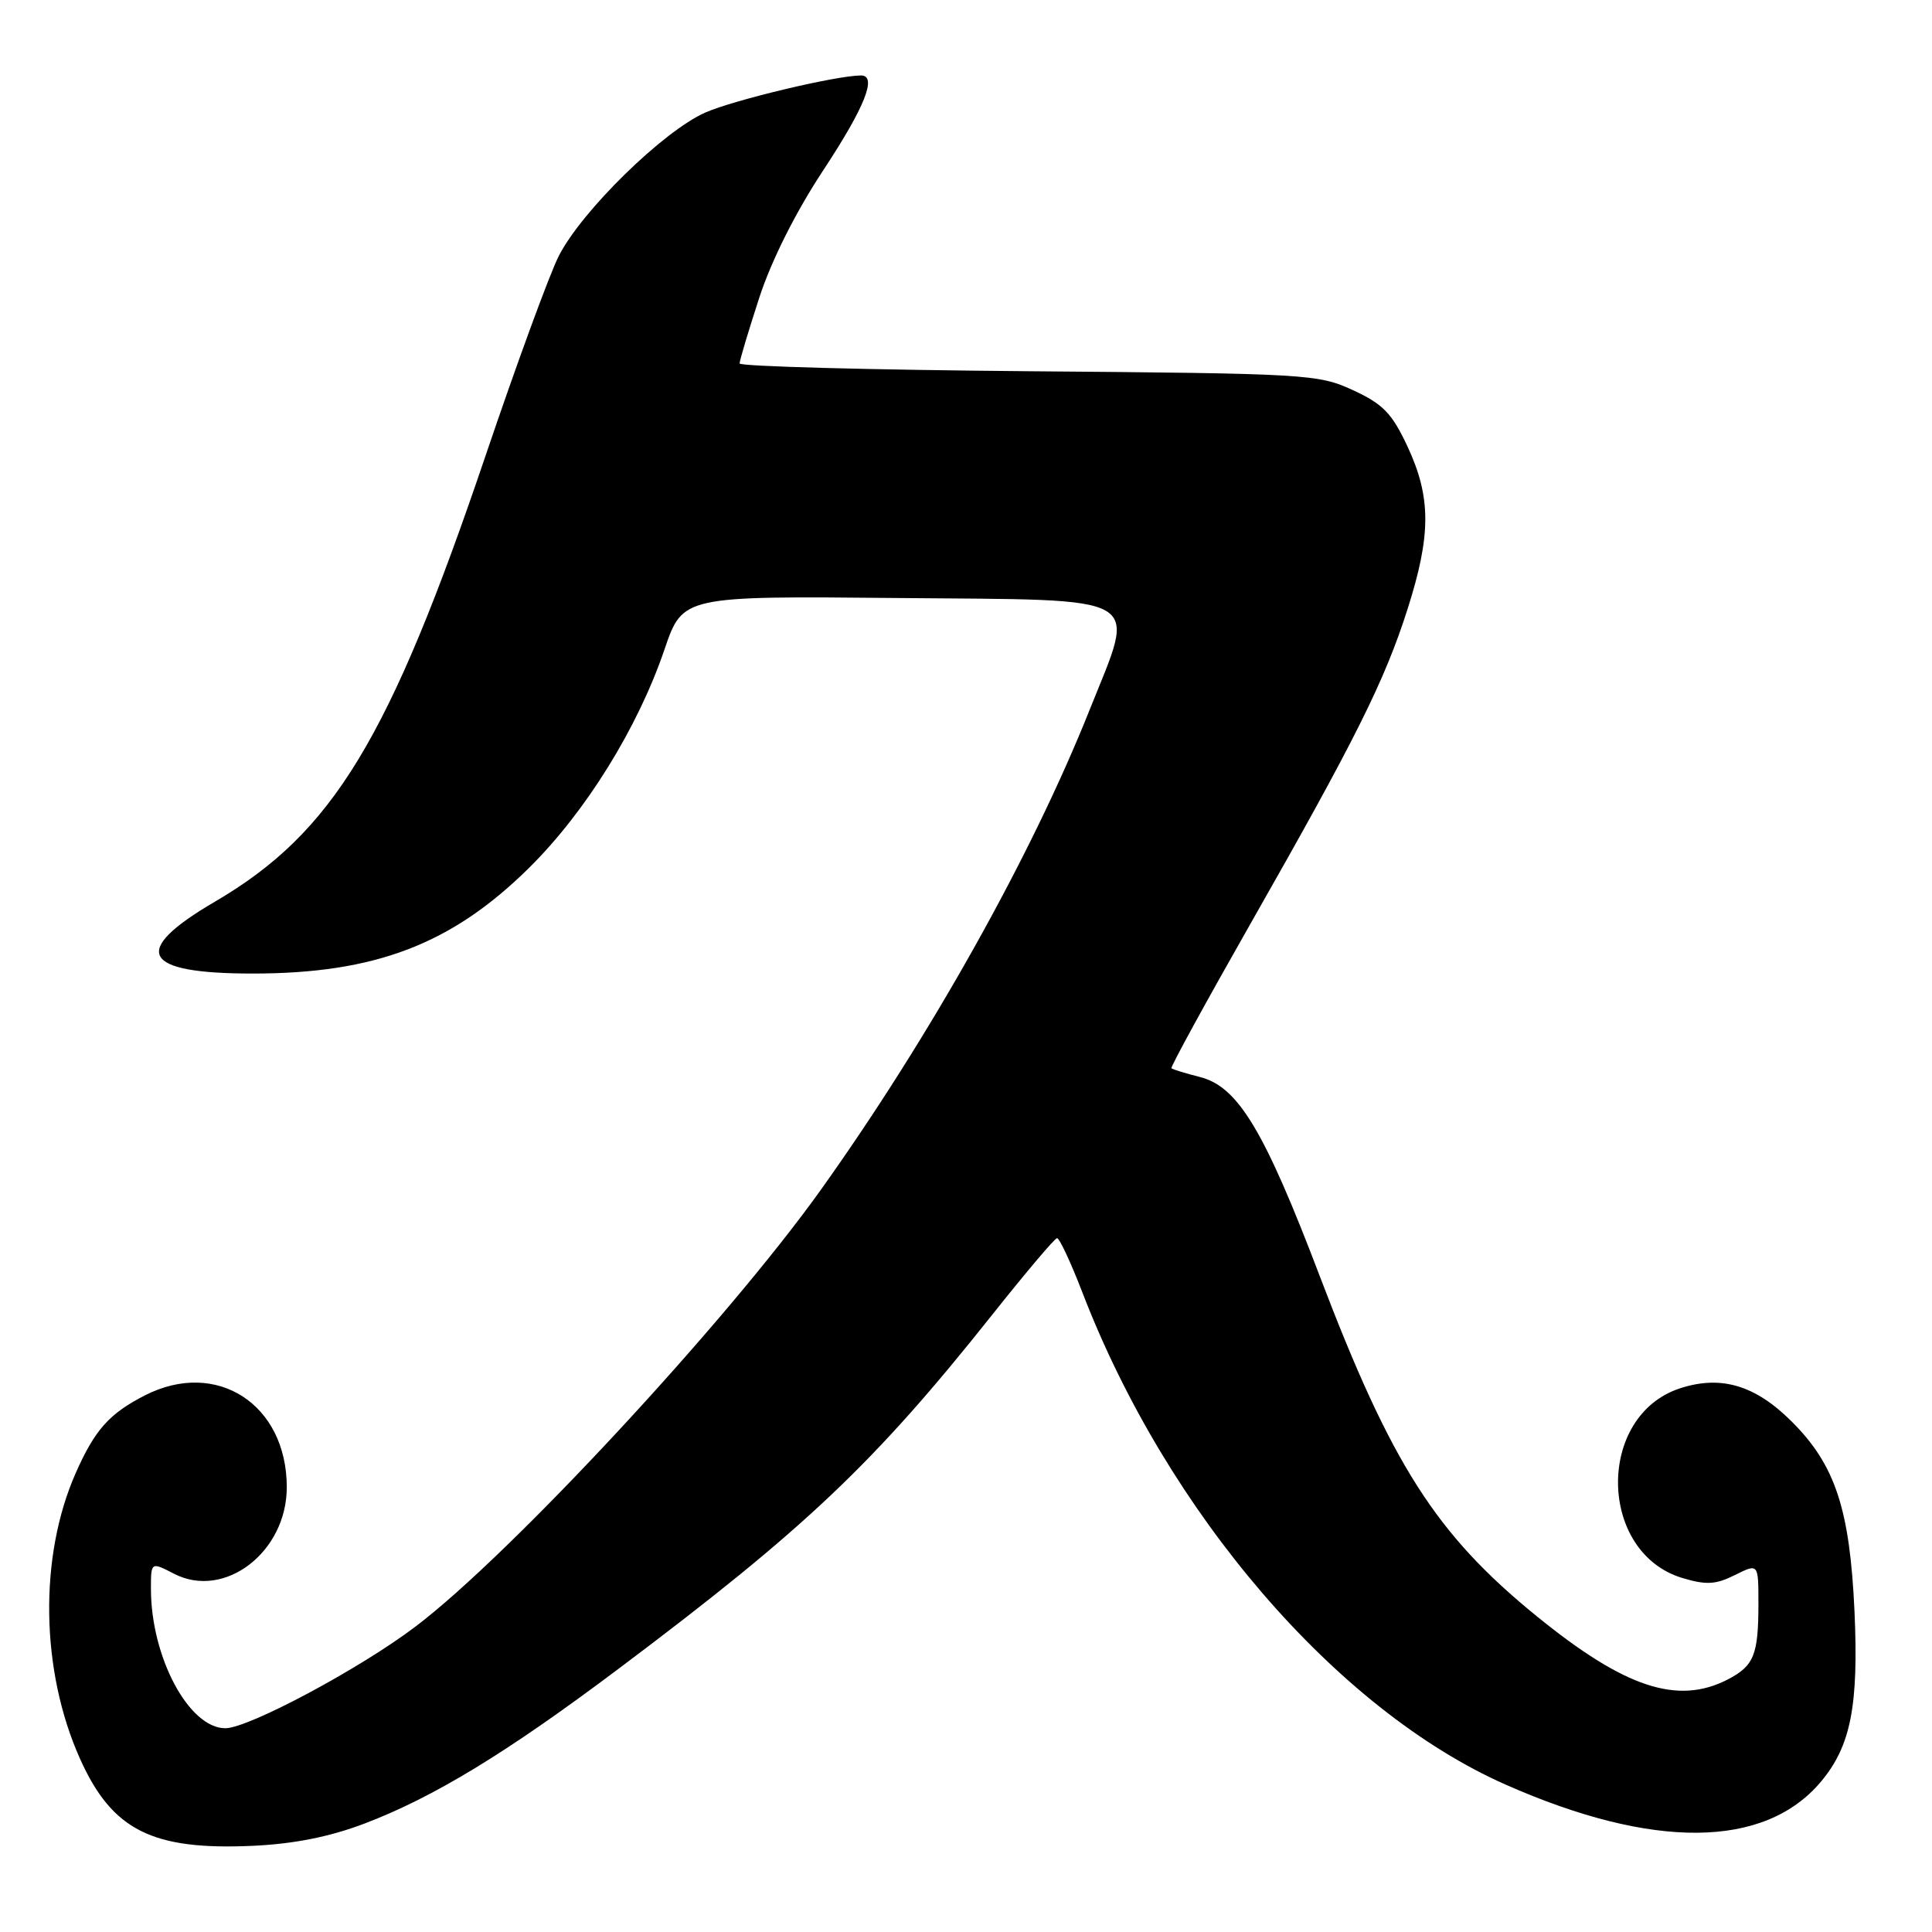 <?xml version="1.0" encoding="UTF-8" standalone="no"?>
<!DOCTYPE svg PUBLIC "-//W3C//DTD SVG 1.1//EN" "http://www.w3.org/Graphics/SVG/1.1/DTD/svg11.dtd" >
<svg xmlns="http://www.w3.org/2000/svg" xmlns:xlink="http://www.w3.org/1999/xlink" version="1.1" viewBox="0 0 256 256">
 <g >
 <path fill="currentColor"
d=" M 48.25 241.65 C 57.45 238.16 67.16 232.25 81.99 221.10 C 106.77 202.49 115.80 193.93 131.50 174.18 C 135.90 168.64 139.75 164.09 140.06 164.06 C 140.37 164.03 141.88 167.26 143.42 171.25 C 154.66 200.46 177.09 226.55 199.50 236.47 C 219.01 245.10 233.80 244.97 241.27 236.10 C 245.24 231.37 246.29 226.05 245.73 213.50 C 245.11 199.98 243.19 194.13 237.43 188.38 C 232.58 183.53 228.03 182.18 222.58 183.97 C 211.48 187.64 211.74 205.74 222.94 209.10 C 226.09 210.04 227.35 209.97 229.89 208.70 C 233.00 207.15 233.00 207.15 233.00 212.49 C 233.00 219.28 232.41 220.74 228.93 222.54 C 222.30 225.96 215.28 223.64 203.64 214.17 C 190.26 203.29 184.38 194.07 174.87 169.08 C 167.52 149.76 164.05 143.99 159.00 142.71 C 157.07 142.22 155.38 141.70 155.22 141.55 C 155.07 141.40 159.79 132.78 165.70 122.39 C 179.59 98.00 183.47 90.24 186.51 80.70 C 189.64 70.89 189.64 65.92 186.52 59.20 C 184.45 54.77 183.28 53.55 179.28 51.70 C 174.66 49.57 173.23 49.49 136.25 49.19 C 115.21 49.01 98.00 48.55 98.00 48.16 C 98.00 47.77 99.17 43.86 100.60 39.47 C 102.21 34.52 105.43 28.10 109.10 22.54 C 114.60 14.19 116.27 10.00 114.09 10.00 C 110.84 10.00 97.24 13.24 93.44 14.92 C 87.88 17.38 77.09 27.94 74.05 33.90 C 72.83 36.29 68.46 48.21 64.34 60.38 C 51.60 97.99 44.11 110.33 28.49 119.47 C 17.20 126.07 18.74 129.00 33.48 129.00 C 49.71 129.00 59.84 125.13 70.09 115.01 C 77.60 107.59 84.51 96.45 88.04 86.08 C 90.46 78.97 90.46 78.97 118.98 79.24 C 152.40 79.55 150.59 78.49 144.36 94.11 C 136.64 113.46 123.22 137.41 108.77 157.65 C 96.28 175.14 67.68 205.96 55.07 215.52 C 47.73 221.09 32.93 229.00 29.86 229.00 C 25.03 229.00 20.00 219.58 20.00 210.53 C 20.00 206.95 20.00 206.95 23.06 208.53 C 29.75 211.99 38.00 205.66 38.00 197.07 C 38.00 186.07 28.70 180.05 19.21 184.89 C 14.49 187.30 12.57 189.45 10.04 195.17 C 5.14 206.24 5.37 221.38 10.60 233.04 C 14.85 242.52 20.16 245.19 33.50 244.58 C 38.93 244.33 43.66 243.39 48.25 241.65 Z "/>
</g>
</svg>